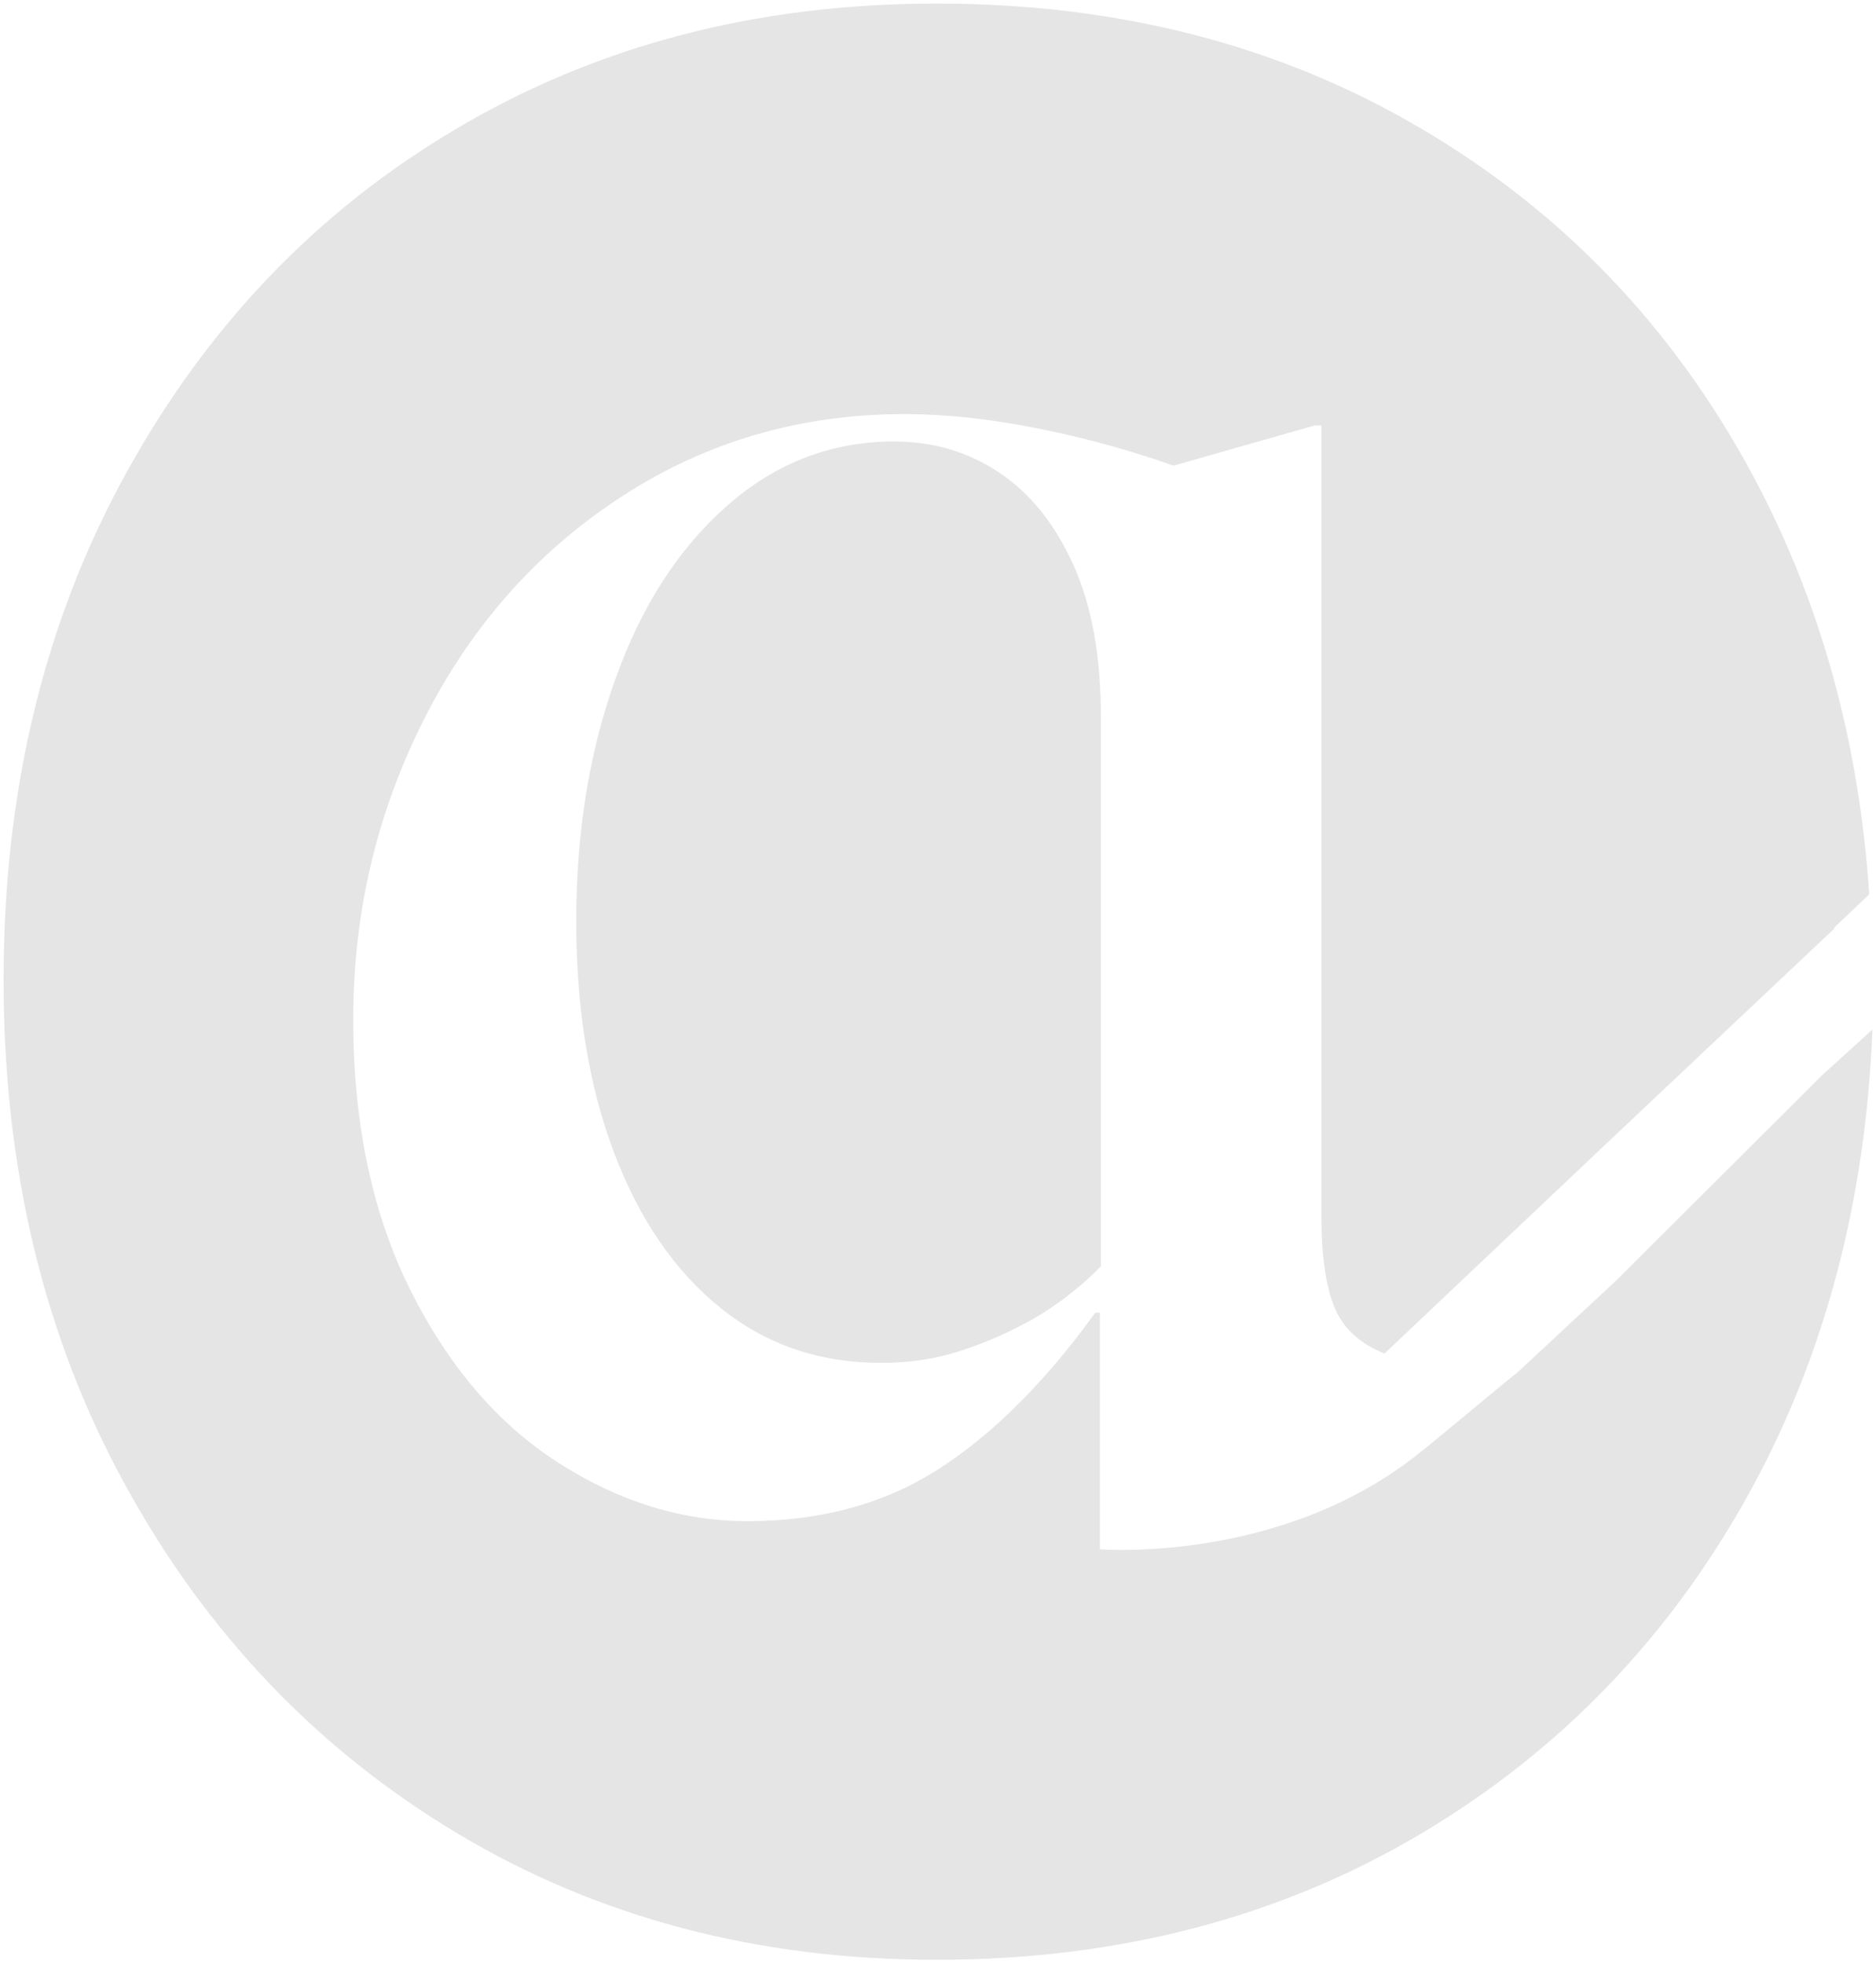 <?xml version="1.0" encoding="utf-8"?>
<!-- Generator: Adobe Illustrator 27.3.1, SVG Export Plug-In . SVG Version: 6.00 Build 0)  -->
<svg version="1.1" id="Layer_1" xmlns="http://www.w3.org/2000/svg" xmlns:xlink="http://www.w3.org/1999/xlink" x="0px" y="0px"
	 viewBox="0 0 527.4 552" style="enable-background:new 0 0 527.4 552;" xml:space="preserve">
<style type="text/css">
	.st0{fill:#001338;}
	.st1{fill:#FFFFFF;}
	.st2{fill:none;}
	.st3{fill:#E5E5E5;}
	.st4{fill:#3081FA;}
	.st5{fill:#161616;}
</style>
<g>
	<g>
		<g>
			<path class="st3" d="M281,132.9c-8.8-5.9-18.7-8.8-29.6-8.8c-17.6,0-33.3,6-46.9,18c-13.7,12-24.2,28.3-31.5,48.8
				c-7.4,20.6-11,43.3-11,68.1c0,24.8,3.6,46.5,10.7,65.2c7.1,18.7,17.1,33.2,29.9,43.5c12.8,10.3,27.8,15.4,45.1,15.4
				c8,0,15.5-1.1,22.7-3.5c7.1-2.3,14-5.4,20.5-9.1c6.5-3.8,12.7-8.6,18.6-14.5V201.6c0-16.8-2.5-31-7.6-42.5
				C296.7,147.5,289.8,138.8,281,132.9z"/>
		</g>
		<g>
			<path class="st3" d="M512.2,302.3L512.2,302.3l-58.1,57.9l-27.4,25.5c-3.5,2.7-20.2,16.8-27.5,22.6c-38.9,31.4-90,27.2-90,27.2
				v-9.7v-6V369h-1.3c-13.9,19.3-28.5,33.9-43.8,43.8c-15.3,9.9-33.3,14.8-53.9,14.8c-18.5,0-36.2-5.5-53.2-16.4
				c-17-10.9-30.9-27.1-41.6-48.5c-10.7-21.4-16.1-46.8-16.1-76.2c0-29.8,6.6-57.9,19.8-84.1c13.2-26.2,31.7-47.2,55.5-62.7
				c23.7-15.5,50.3-23.3,79.7-23.3c11.8,0,24.4,1.4,37.8,4.1c13.4,2.7,26,6.2,37.8,10.4l39.7-11.3h1.9v222.4c0,11.3,1.3,20,3.8,25.8
				c2.4,5.7,7.1,9.9,13.9,12.7l64.8-61.3l61.7-58.2l0-0.3l9.8-9.3c-2.9-43.5-13.9-82.8-32.9-118.1c-22.5-41.7-53.7-74.1-93.5-97.4
				C359.5,12.6,314.2,1,263.3,1c-50.2,0-95,11.6-134.5,34.9c-39.5,23.2-70.6,55.7-93.5,97.4C12.4,174.9,1,222.3,1,275.4
				C1,328.6,12.4,376,35.3,417.6c22.9,41.7,54,74.3,93.5,97.9c39.5,23.6,84.3,35.4,134.5,35.4c50.9,0,96.3-11.8,136.1-35.4
				c39.8-23.6,71-56.3,93.5-97.9c20.5-38,31.6-80.7,33.5-128.2L512.2,302.3z"/>
		</g>
	</g>
</g>
</svg>
